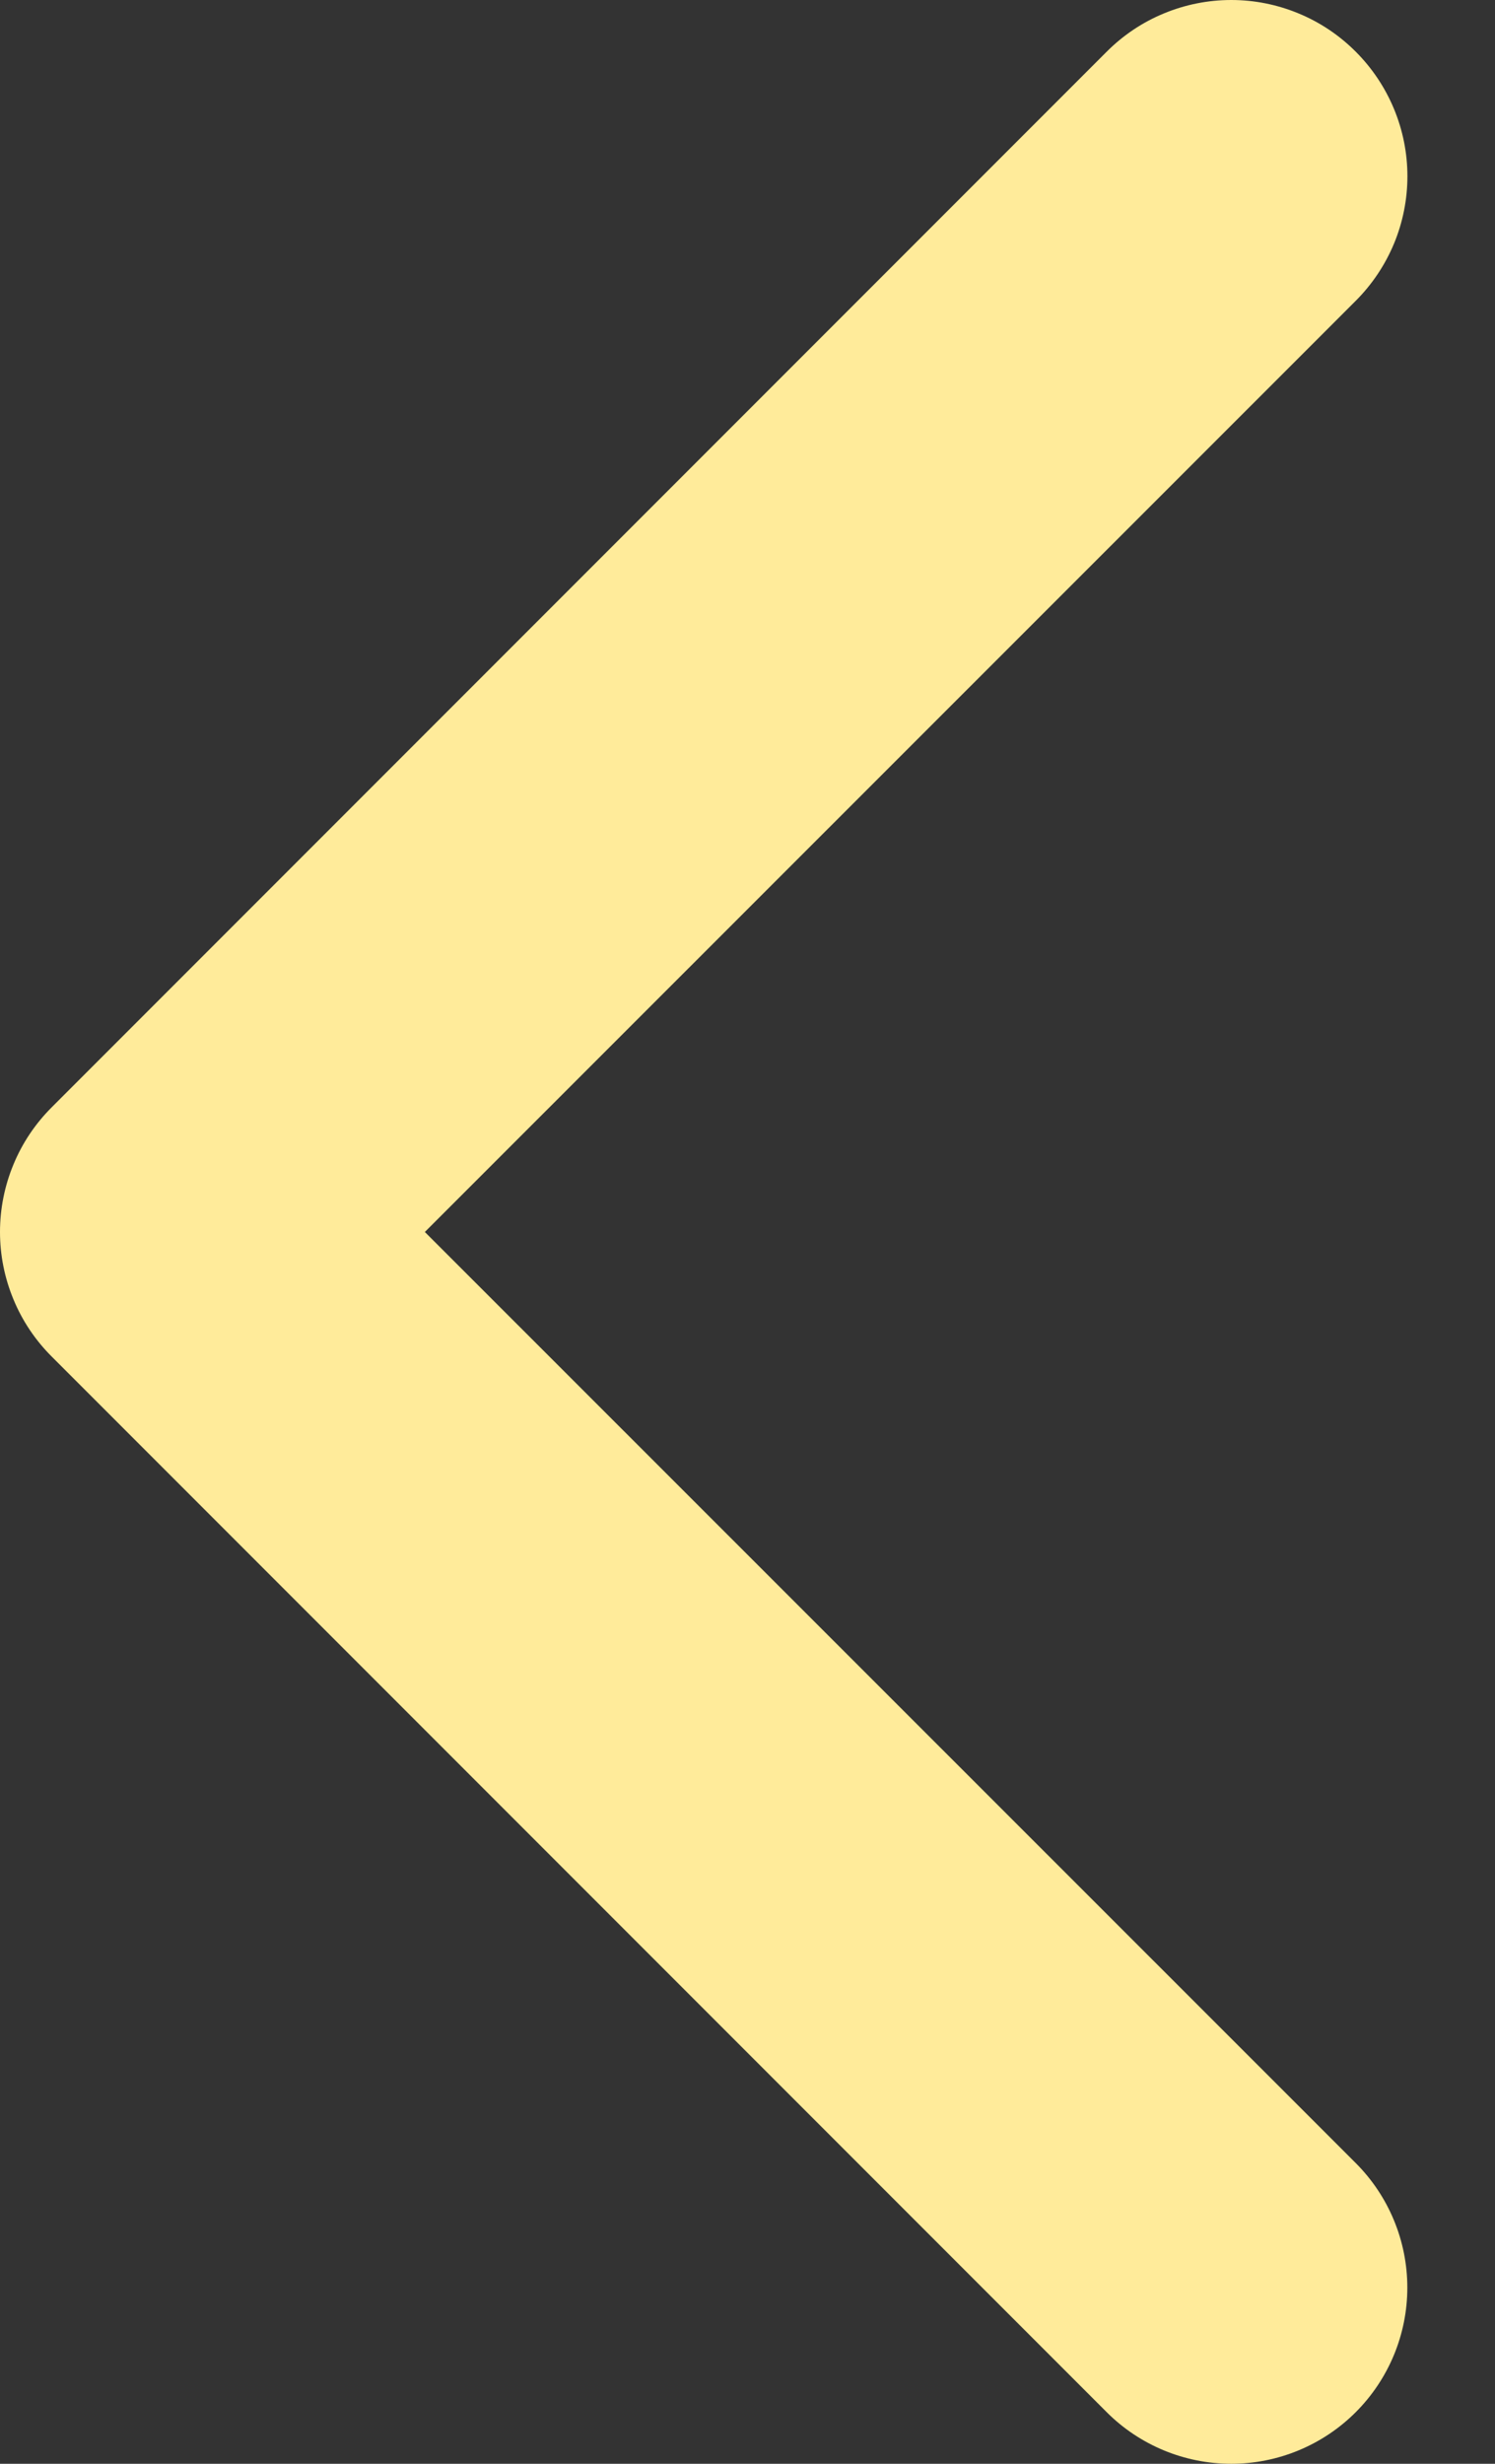 <svg width="17" height="28" viewBox="0 0 17 28" fill="none" xmlns="http://www.w3.org/2000/svg">
<rect x="0" y="0" width="17" height="28" fill="#333333" stroke="none"/>
<path fill-rule="evenodd" clip-rule="evenodd" d="M15.416 0.587C15.23 0.401 15.01 0.253 14.767 0.153C14.524 0.052 14.264 0 14.001 0C13.738 0 13.477 0.052 13.234 0.153C12.991 0.253 12.771 0.401 12.585 0.587L0.587 12.585C0.401 12.771 0.253 12.991 0.153 13.234C0.052 13.477 -1.90735e-06 13.738 -1.90735e-06 14.001C-1.90735e-06 14.264 0.052 14.524 0.153 14.767C0.253 15.01 0.401 15.23 0.587 15.416L12.585 27.414C12.96 27.789 13.47 28 14.001 28C14.531 28 15.041 27.789 15.416 27.414C15.792 27.038 16.003 26.529 16.003 25.998C16.003 25.467 15.792 24.958 15.416 24.582L4.831 14.001L15.416 3.419C15.602 3.233 15.75 3.012 15.851 2.77C15.952 2.527 16.004 2.266 16.004 2.003C16.004 1.74 15.952 1.48 15.851 1.237C15.75 0.994 15.602 0.773 15.416 0.587Z" fill="#FFEB9A"/>
</svg>
